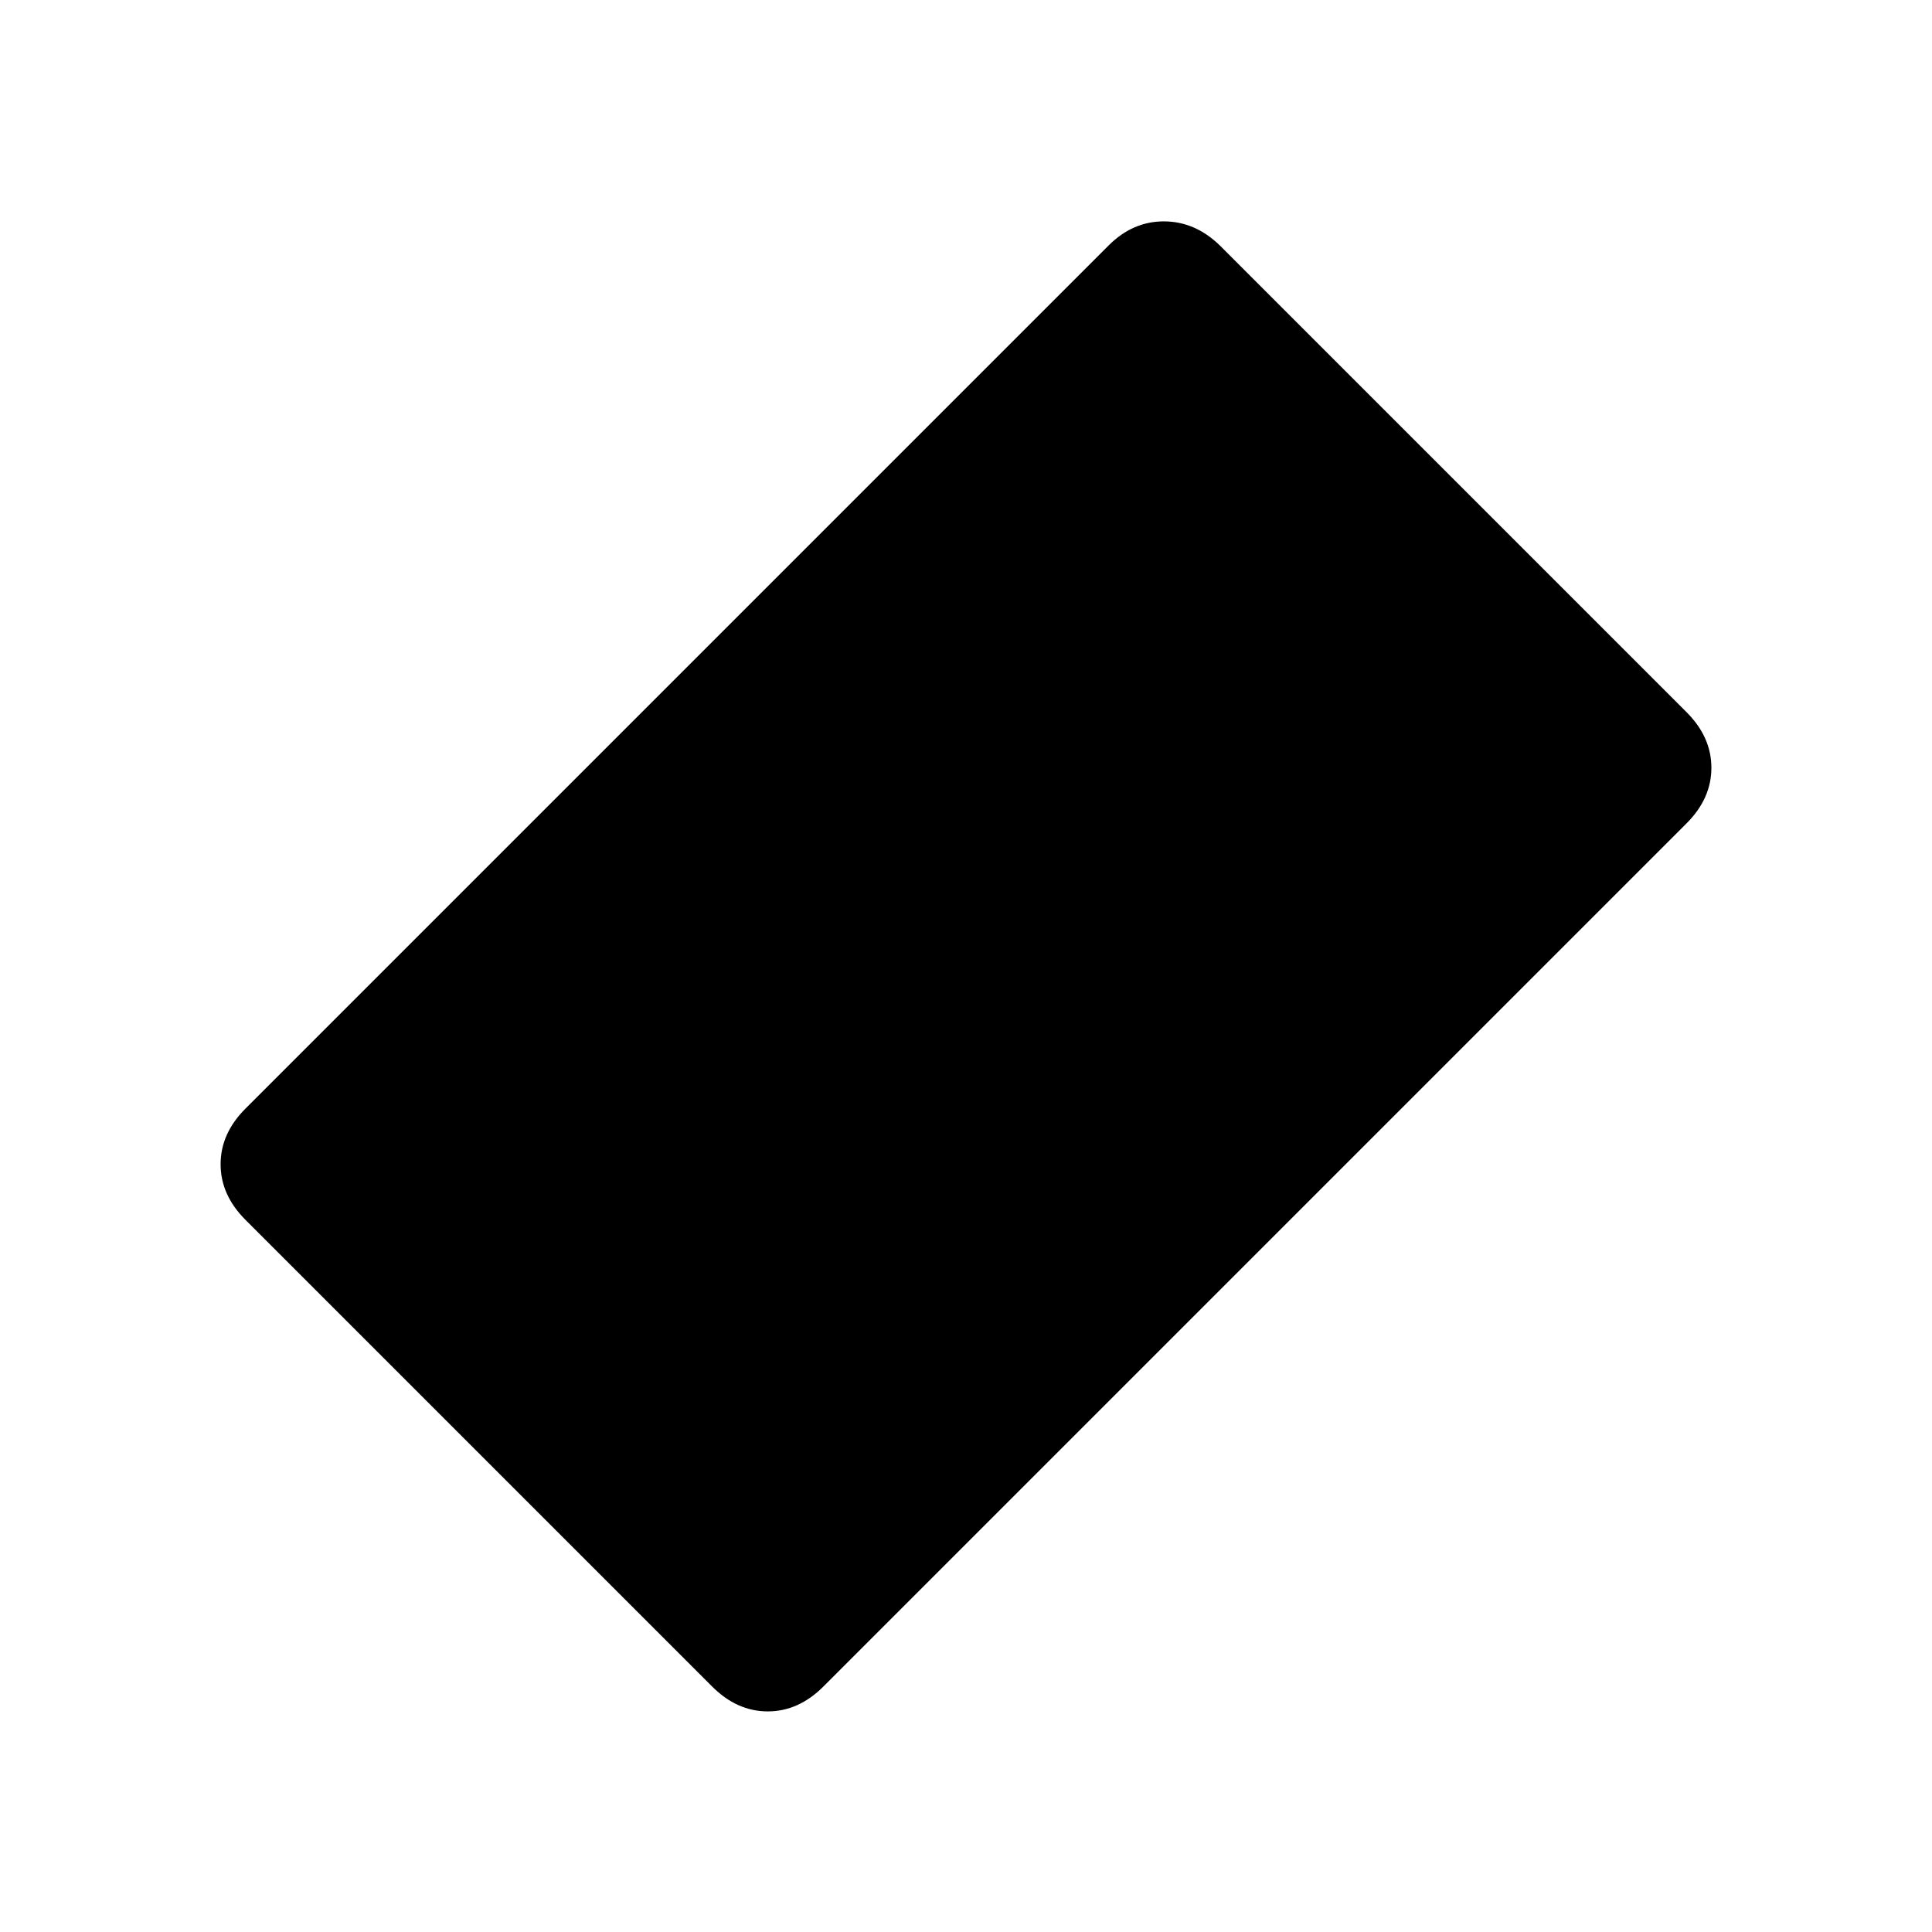 <svg xmlns="http://www.w3.org/2000/svg" height="20" viewBox="0 -960 960 960" width="20"><path d="m353.92-121.92-232-232q-12.3-12.31-12.3-27.58 0-15.27 12.3-27.58l429-429Q562.85-850 578.31-850t27.77 11.92l232 232q12.3 12.31 12.3 27.58 0 15.27-12.3 27.58l-429 429q-12.31 12.3-27.58 12.3-15.27 0-27.58-12.3Z"/></svg>